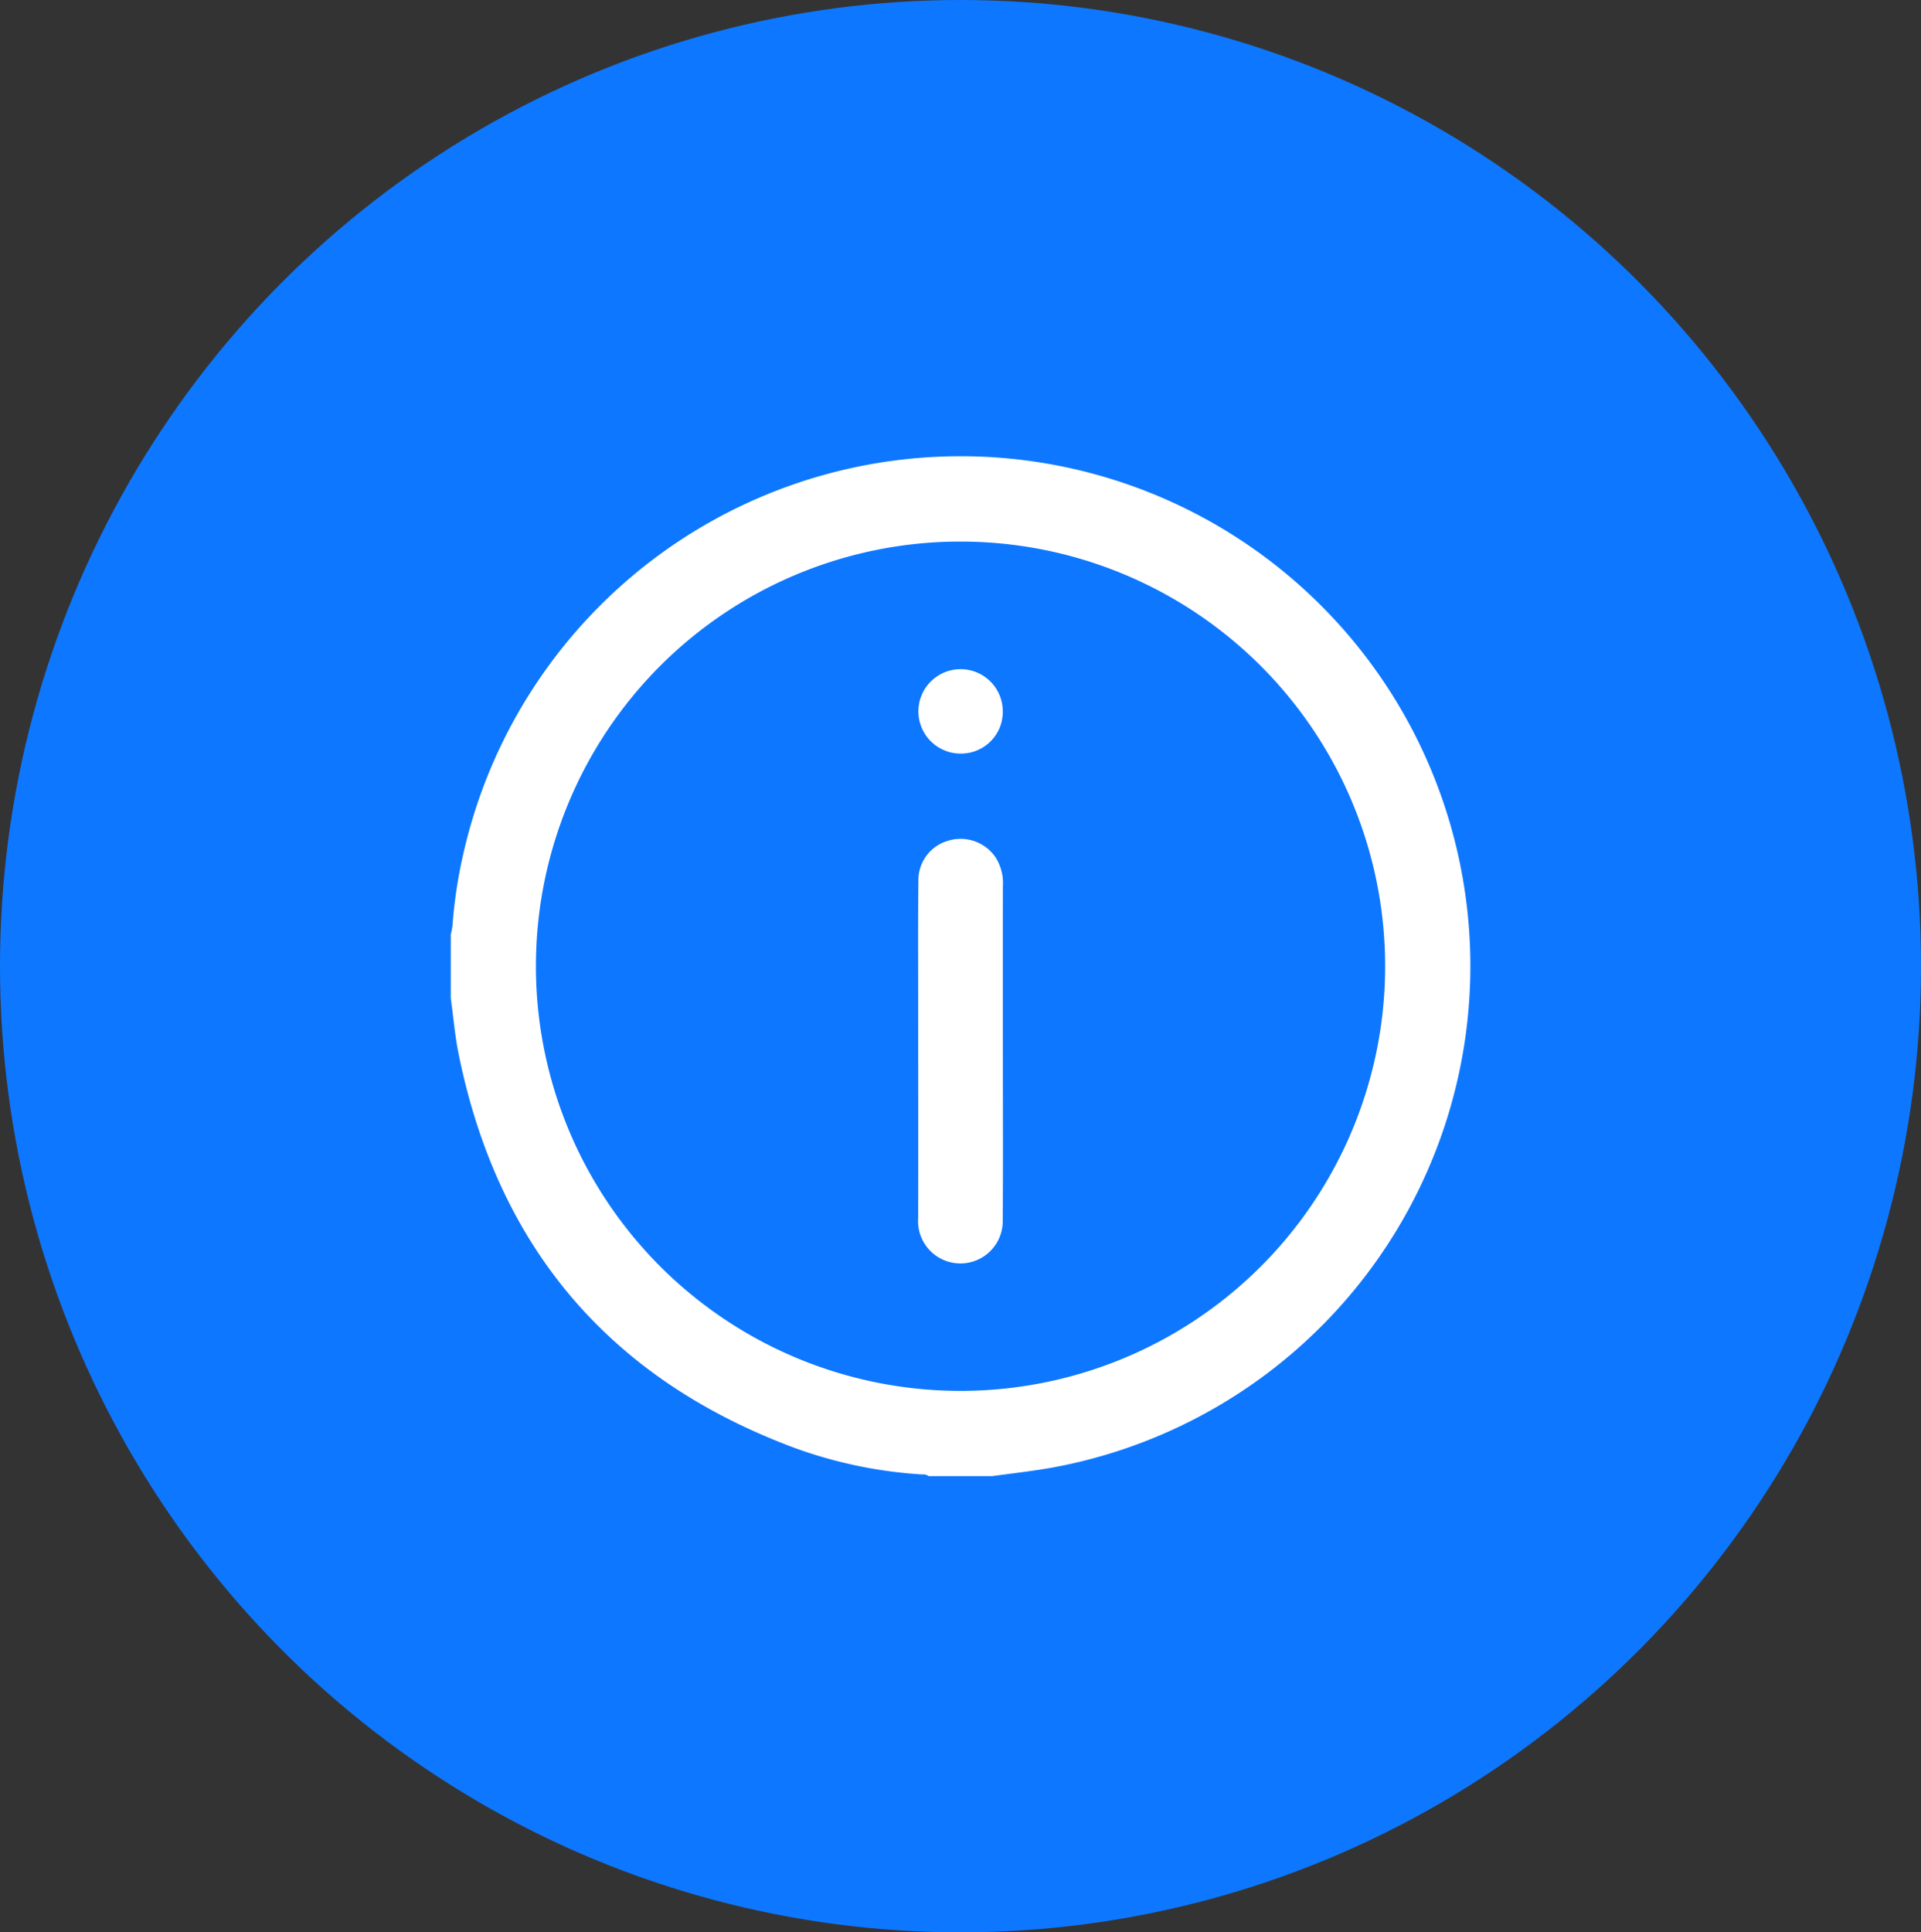 <svg xmlns="http://www.w3.org/2000/svg" width="173" height="174" viewBox="0 0 173 174">
  <rect x="0" y="0" width="173" height="174" fill="#333333" stroke="none"/>
  <g id="Group_35792" data-name="Group 35792" transform="translate(-0.419 -0.191)">
    <ellipse id="Ellipse_235" data-name="Ellipse 235" cx="86.5" cy="87" rx="86.5" ry="87" transform="translate(0.419 0.191)" fill="#0e77ff"/>
    <g id="Group_35798" data-name="Group 35798" transform="translate(-6233.608 -4677.136)">
      <path id="Path_37772" data-name="Path 37772" d="M6323.4,4810.245h-5.739a.855.855,0,0,0-.592-.15,40.846,40.846,0,0,1-11.358-2.343q-25.016-9.264-30.363-35.421c-.346-1.687-.489-3.417-.727-5.126v-5.739a6.107,6.107,0,0,0,.154-.779,42.484,42.484,0,0,1,.934-6.283,45.909,45.909,0,1,1,52.729,55.137C6326.768,4809.824,6325.081,4810.012,6323.4,4810.245Zm-41.109-45.979a38.239,38.239,0,1,0,38.235-38.173A38.215,38.215,0,0,0,6282.292,4764.265Z" transform="translate(0)" fill="#fff"/>
      <path id="Path_37773" data-name="Path 37773" d="M6457.943,4881.406c0,5.049.023,10.1-.01,15.146a3.813,3.813,0,1,1-7.616-.175c.013-6.812,0-13.623,0-20.434,0-3.346-.017-6.692.02-10.037a3.689,3.689,0,0,1,2.689-3.521,3.812,3.812,0,0,1,4.209,1.426,4.258,4.258,0,0,1,.711,2.627C6457.938,4871.428,6457.944,4876.417,6457.943,4881.406Z" transform="translate(-133.602 -109.357)" fill="#fff"/>
      <path id="Path_37774" data-name="Path 37774" d="M6454.178,4806.019a3.8,3.8,0,1,1,3.8-3.807A3.759,3.759,0,0,1,6454.178,4806.019Z" transform="translate(-133.642 -60.835)" fill="#fff"/>
    </g>
  </g>
</svg>
